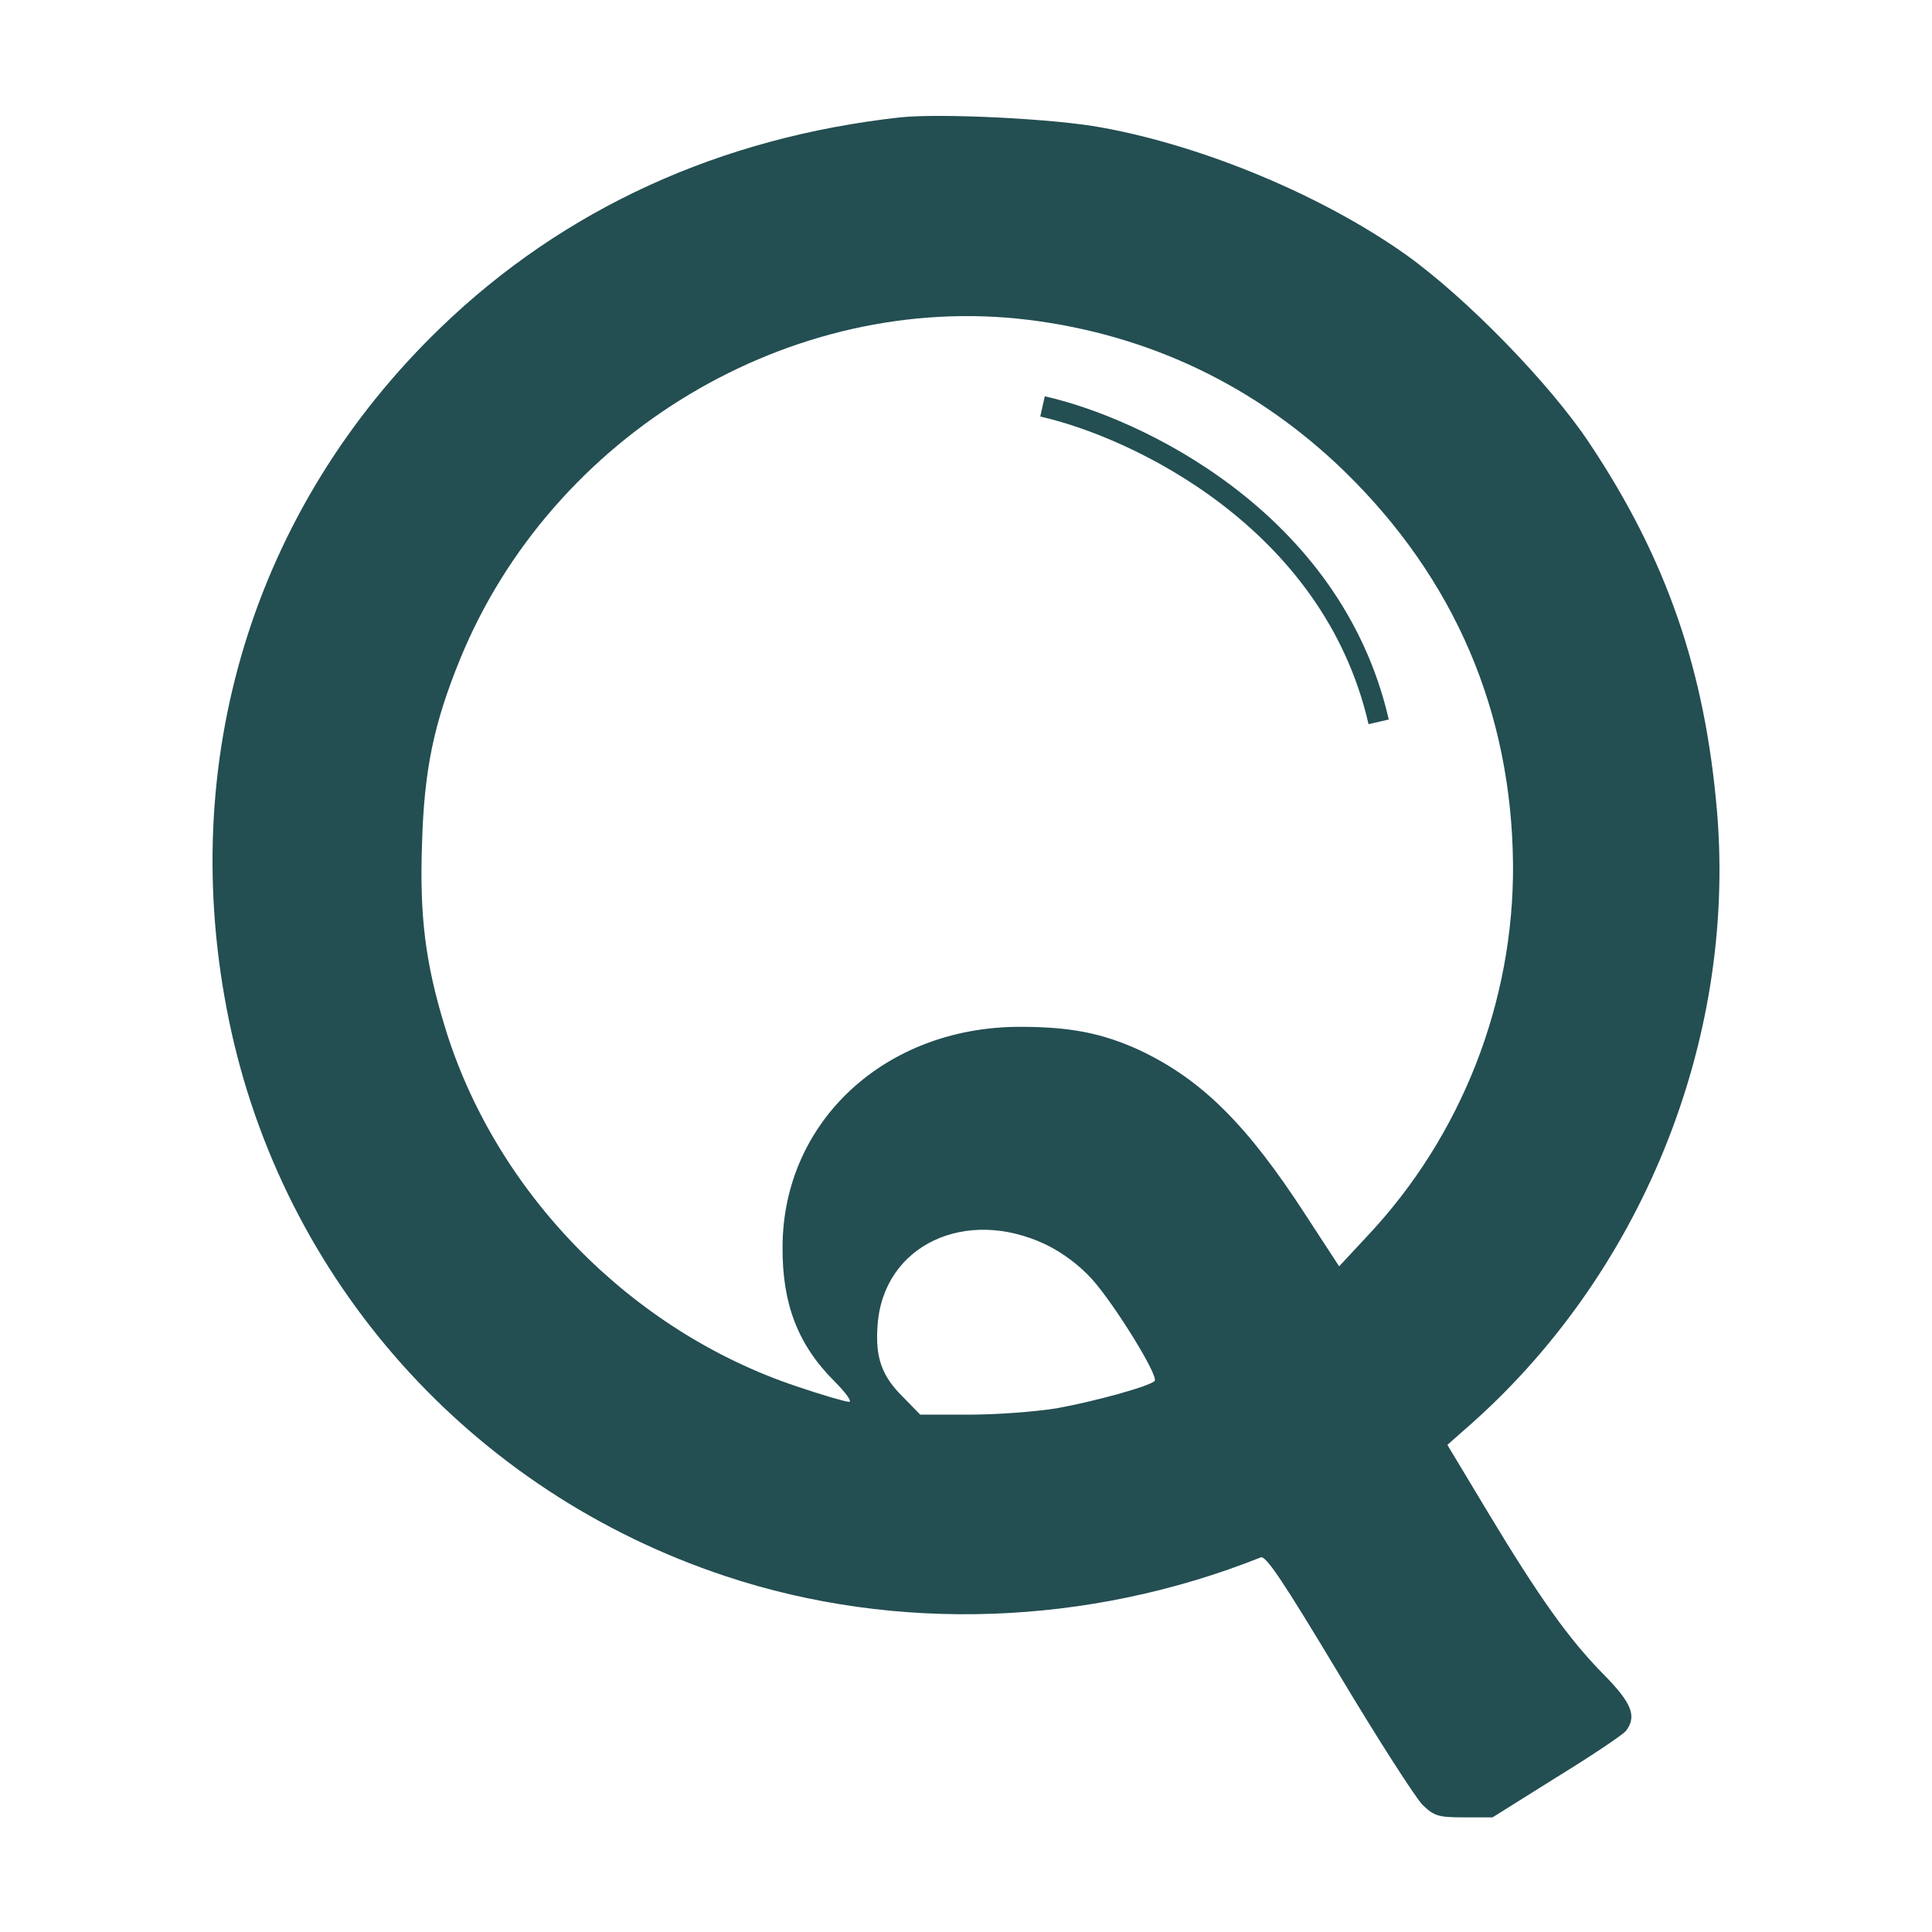 <svg width="100" height="100" viewBox="0 0 100 100" fill="none" xmlns="http://www.w3.org/2000/svg">
<path d="M46.593 6.075C37.263 7.112 29.189 10.796 22.793 16.972C13.109 26.325 9.094 39.428 11.852 52.817C14.631 66.295 24.381 77.214 37.55 81.581C46.373 84.515 56.343 84.162 65.255 80.611C65.52 80.501 66.402 81.824 69.292 86.633C71.321 90.03 73.284 93.074 73.637 93.427C74.233 94 74.453 94.066 75.777 94.066H77.255L80.564 91.993C82.394 90.868 84.005 89.787 84.159 89.589C84.733 88.839 84.468 88.155 83.012 86.677C81.225 84.868 79.681 82.706 77.012 78.273L74.916 74.787L75.865 73.949C84.909 66.074 89.85 53.964 88.879 42.075C88.262 34.729 86.277 28.95 82.262 22.928C80.21 19.84 75.865 15.384 72.733 13.156C68.453 10.134 62.365 7.575 57.049 6.605C54.601 6.142 48.667 5.855 46.593 6.075ZM53.211 16.553C59.498 17.325 65.056 19.994 69.6 24.406C75.314 29.987 78.247 36.869 78.314 44.766C78.358 51.869 75.644 58.795 70.792 63.957L69.314 65.545L67.615 62.942C64.549 58.2 62.189 55.861 58.946 54.339C57.049 53.479 55.417 53.148 52.792 53.148C45.822 53.148 40.528 58.045 40.505 64.53C40.483 67.486 41.3 69.604 43.175 71.479C43.77 72.074 44.123 72.559 43.947 72.559C43.77 72.559 42.557 72.207 41.255 71.765C32.653 68.898 25.616 61.707 23.013 53.104C22.02 49.839 21.712 47.435 21.844 43.663C21.954 39.869 22.44 37.487 23.807 34.134C28.572 22.465 40.947 15.053 53.211 16.553ZM54.138 64.42C54.998 64.839 55.858 65.479 56.52 66.207C57.689 67.508 60.005 71.258 59.762 71.479C59.476 71.765 56.652 72.537 54.711 72.89C53.63 73.067 51.623 73.221 50.211 73.221H47.63L46.748 72.317C45.645 71.236 45.292 70.265 45.424 68.589C45.711 64.464 49.968 62.435 54.138 64.42Z" fill="#234E52"/>
<path d="M53.961 21.037C58.758 22.111 68.954 26.88 71.359 37.362" stroke="#234E52" stroke-width="1.074"/>
</svg>
